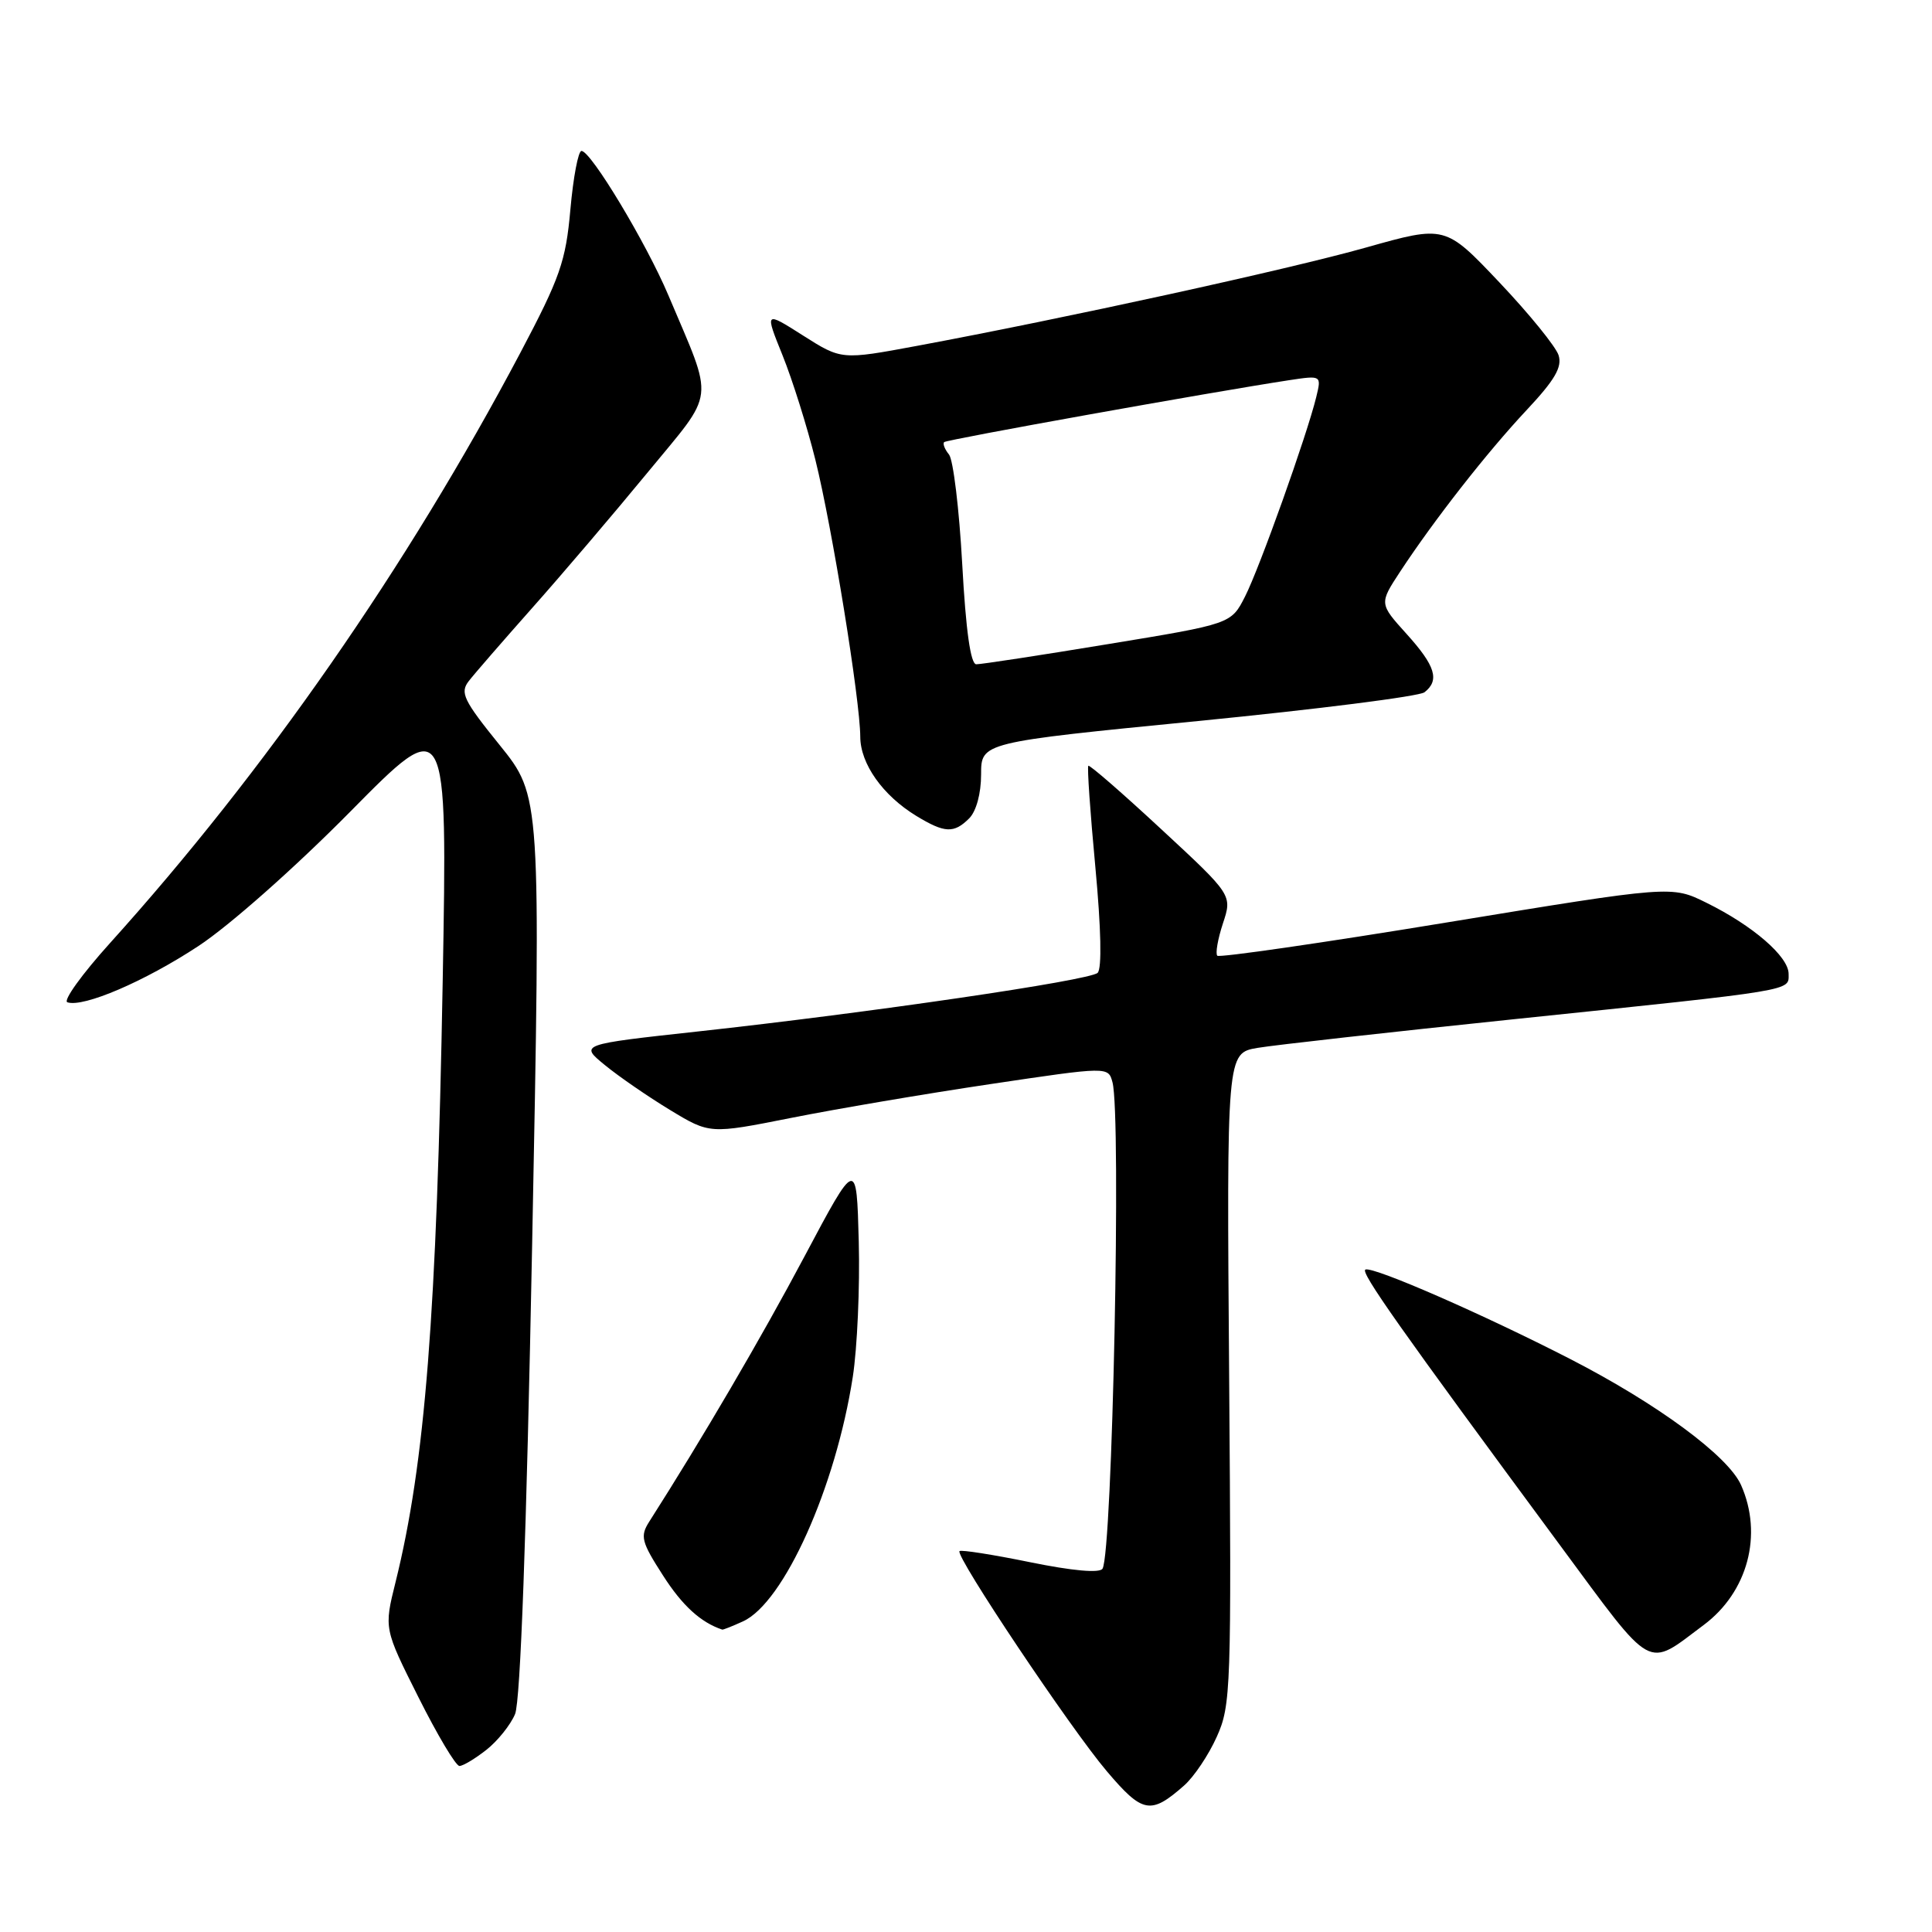 <?xml version="1.0" encoding="UTF-8" standalone="no"?>
<!DOCTYPE svg PUBLIC "-//W3C//DTD SVG 1.1//EN" "http://www.w3.org/Graphics/SVG/1.1/DTD/svg11.dtd" >
<svg xmlns="http://www.w3.org/2000/svg" xmlns:xlink="http://www.w3.org/1999/xlink" version="1.1" viewBox="0 0 256 256">
 <g >
 <path fill="currentColor"
d=" M 156.89 236.60 C 158.20 235.45 160.16 232.53 161.23 230.13 C 163.11 225.97 163.18 223.73 162.87 182.66 C 162.54 139.55 162.54 139.55 166.63 138.85 C 168.88 138.47 184.17 136.76 200.61 135.05 C 238.29 131.13 237.00 131.34 237.00 129.04 C 237.00 126.75 232.26 122.65 226.11 119.62 C 221.50 117.34 221.50 117.34 191.65 122.24 C 175.24 124.94 161.58 126.91 161.30 126.64 C 161.03 126.36 161.36 124.44 162.04 122.37 C 163.29 118.60 163.29 118.60 153.89 109.89 C 148.73 105.10 144.37 101.31 144.21 101.47 C 144.04 101.63 144.46 107.67 145.14 114.89 C 145.90 123.03 146.02 128.36 145.44 128.91 C 144.35 129.92 115.22 134.19 92.43 136.68 C 76.80 138.39 76.80 138.39 80.15 141.13 C 81.99 142.64 85.87 145.31 88.77 147.07 C 94.05 150.27 94.05 150.27 104.82 148.13 C 110.74 146.95 122.62 144.93 131.22 143.65 C 146.85 141.32 146.85 141.32 147.41 143.41 C 148.59 147.81 147.40 205.73 146.09 207.86 C 145.71 208.47 142.13 208.15 136.49 207.00 C 131.55 205.99 127.34 205.33 127.14 205.53 C 126.53 206.14 141.88 229.08 146.66 234.70 C 151.40 240.29 152.47 240.49 156.89 236.60 Z  M 64.44 231.87 C 65.93 230.70 67.65 228.56 68.25 227.12 C 68.96 225.42 69.76 203.50 70.51 165.00 C 71.67 105.50 71.67 105.50 66.22 98.74 C 61.40 92.78 60.92 91.78 62.12 90.24 C 62.86 89.28 66.67 84.90 70.57 80.50 C 74.48 76.10 81.31 68.08 85.76 62.67 C 94.92 51.53 94.68 53.62 88.56 39.12 C 85.63 32.19 78.30 20.00 77.05 20.00 C 76.62 20.00 75.96 23.49 75.58 27.75 C 74.97 34.63 74.22 36.77 68.93 46.78 C 53.96 75.08 35.10 102.22 14.57 124.97 C 10.86 129.08 8.32 132.61 8.93 132.81 C 11.06 133.52 19.18 130.04 26.30 125.35 C 30.38 122.67 39.08 114.97 46.40 107.56 C 59.29 94.50 59.29 94.50 58.66 130.00 C 57.87 174.23 56.33 193.85 52.41 209.65 C 50.88 215.80 50.88 215.80 55.45 224.90 C 57.96 229.91 60.40 234.00 60.88 234.00 C 61.35 234.00 62.95 233.04 64.44 231.87 Z  M 225.75 215.32 C 231.59 210.96 233.62 203.36 230.70 196.78 C 228.99 192.93 219.64 186.03 208.07 180.08 C 196.54 174.16 182.02 167.81 180.93 168.22 C 180.18 168.50 185.47 175.99 206.76 204.82 C 219.27 221.75 218.05 221.07 225.75 215.32 Z  M 98.45 214.84 C 103.87 212.37 110.73 197.10 113.00 182.44 C 113.59 178.62 113.95 170.55 113.79 164.50 C 113.50 153.50 113.50 153.50 106.59 166.50 C 100.85 177.31 93.07 190.59 86.02 201.64 C 84.80 203.56 84.98 204.30 87.84 208.74 C 90.40 212.75 92.85 214.98 95.70 215.93 C 95.81 215.97 97.05 215.48 98.45 214.84 Z  M 128.43 108.43 C 129.36 107.49 130.00 105.14 130.00 102.62 C 130.00 98.37 130.00 98.37 158.75 95.54 C 174.56 93.98 188.06 92.27 188.75 91.73 C 190.79 90.14 190.21 88.24 186.37 83.99 C 182.75 79.98 182.75 79.98 185.53 75.74 C 190.04 68.88 197.08 59.88 202.31 54.31 C 206.02 50.35 207.02 48.64 206.52 47.07 C 206.16 45.94 202.64 41.60 198.68 37.42 C 191.50 29.84 191.50 29.84 181.00 32.80 C 170.67 35.71 141.11 42.18 121.50 45.83 C 111.50 47.69 111.50 47.69 106.41 44.46 C 101.33 41.23 101.33 41.23 103.69 47.08 C 104.99 50.30 106.95 56.53 108.04 60.92 C 110.25 69.80 113.97 92.77 113.99 97.62 C 114.00 101.21 116.97 105.40 121.41 108.11 C 125.18 110.40 126.40 110.46 128.43 108.43 Z  M 127.50 74.75 C 127.10 67.46 126.31 60.93 125.75 60.23 C 125.18 59.53 124.89 58.78 125.11 58.58 C 125.46 58.24 160.52 51.95 170.80 50.38 C 175.11 49.73 175.11 49.73 174.41 52.61 C 173.18 57.66 166.89 75.29 164.97 79.05 C 163.13 82.67 163.13 82.67 146.81 85.35 C 137.84 86.83 129.99 88.03 129.36 88.02 C 128.61 88.01 127.98 83.55 127.50 74.75 Z "/>
</g>
</svg>